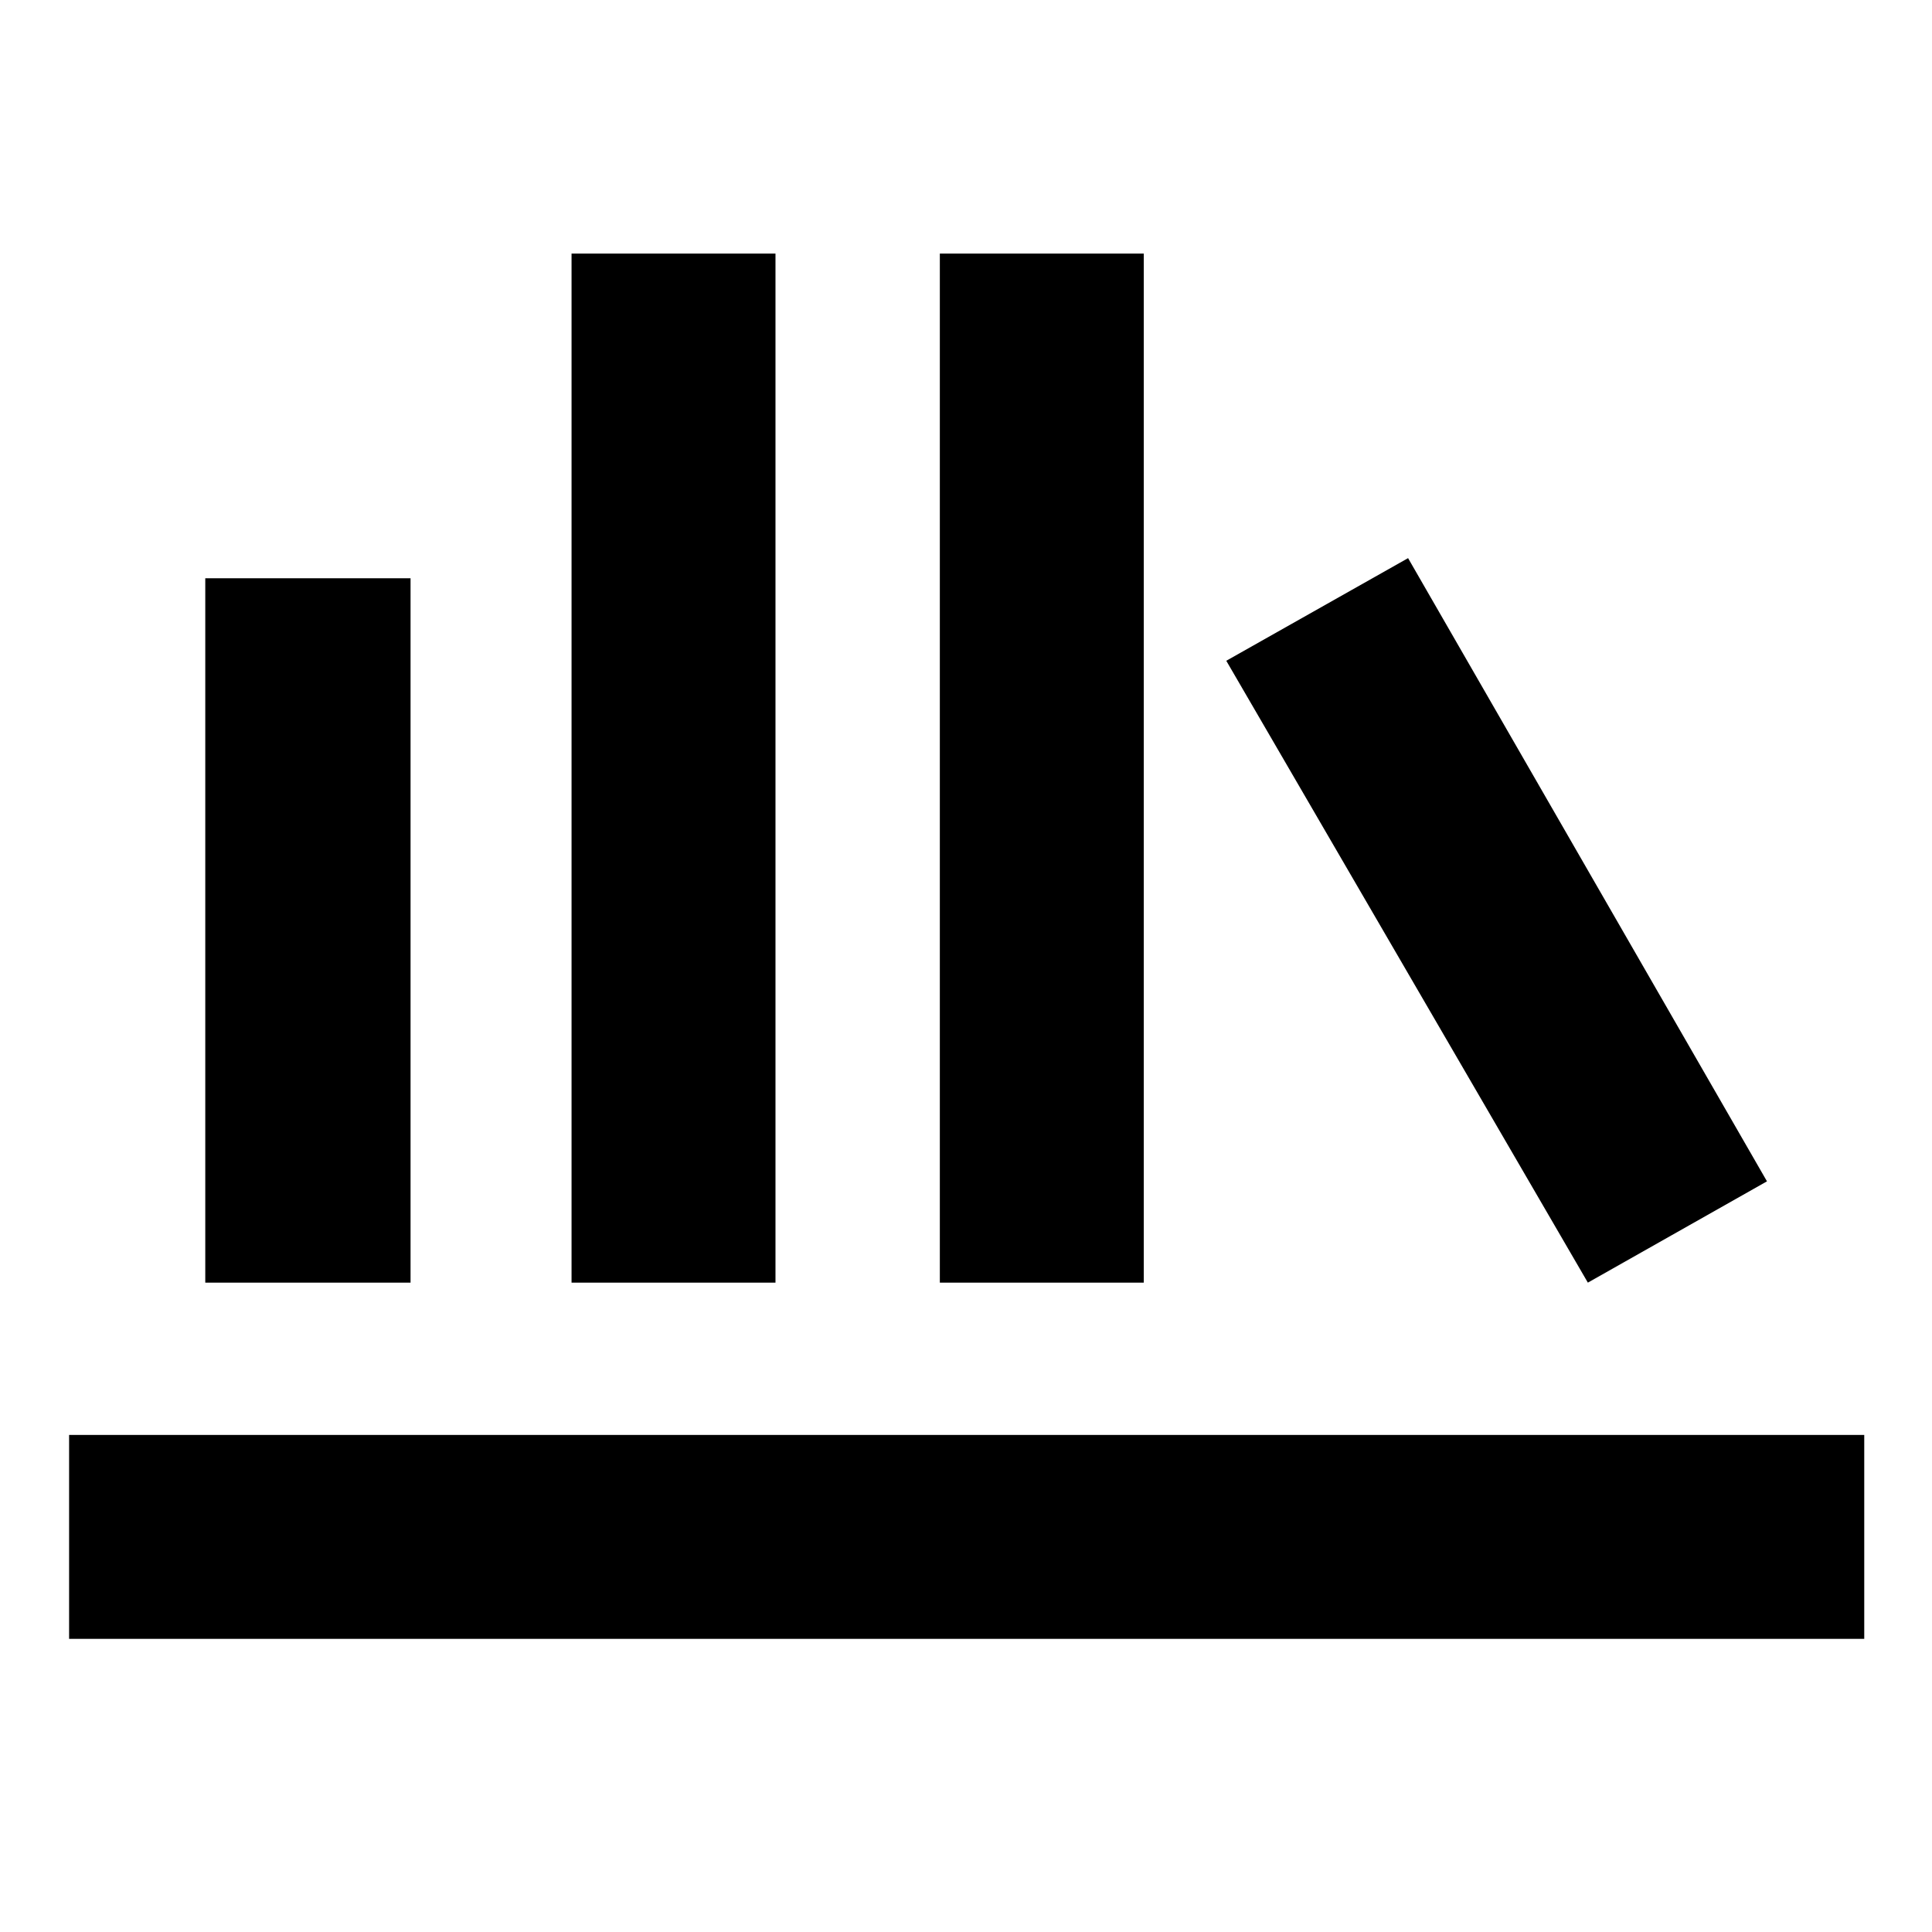 <svg xmlns="http://www.w3.org/2000/svg" height="40" viewBox="0 -960 960 960" width="40"><path d="M34.334-145.667v-101.332h891.999v101.332h-892Zm67.667-177v-349.999H204v349.999H102.001Zm181.999 0V-834h101.333v511.333H284Zm183 0V-834h101.333v511.333H467Zm322 0-179.667-309 90.333-50.999L877.999-373 789-322.667Z"/></svg>